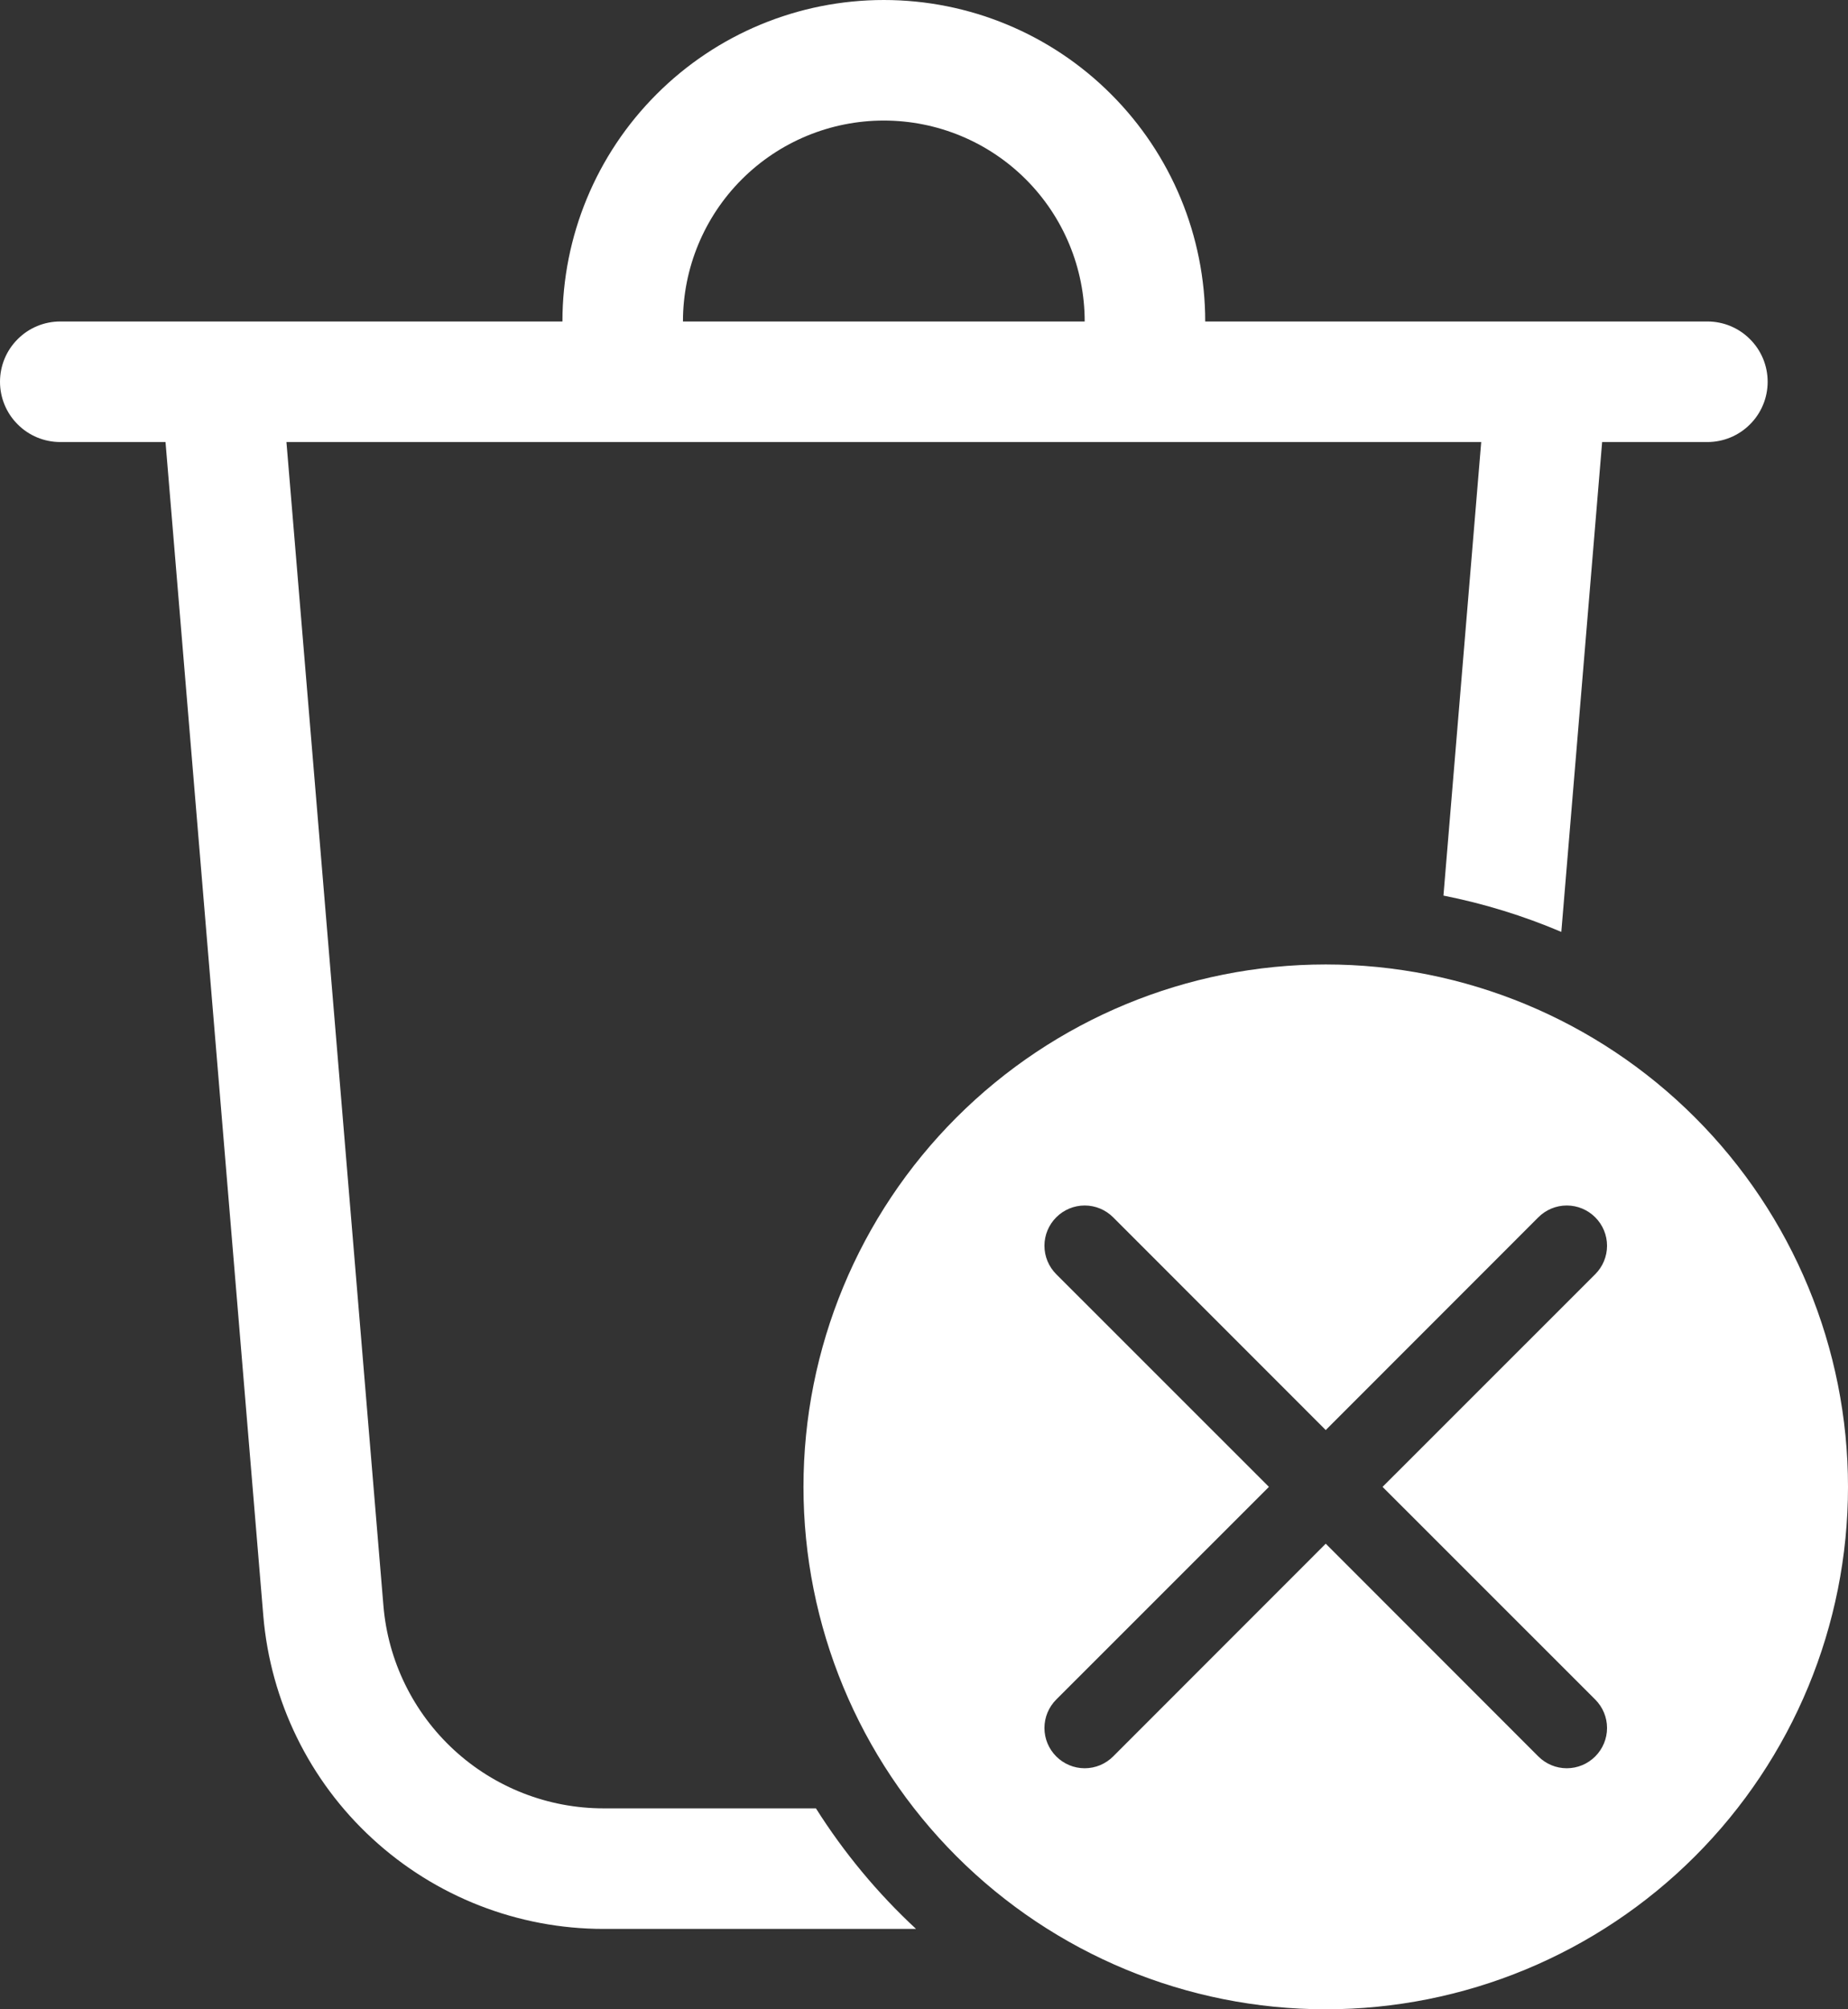 <svg width="23" height="25" viewBox="0 0 23 25" fill="none" xmlns="http://www.w3.org/2000/svg">
<rect x="0" y="0" width="23" height="25" fill="#333333" stroke="none"/>
<path d="M13.5 4C13.5 3.337 13.237 2.701 12.768 2.232C12.299 1.763 11.663 1.5 11 1.5C10.337 1.5 9.701 1.763 9.232 2.232C8.763 2.701 8.5 3.337 8.5 4H13.5ZM7 4C7 2.939 7.421 1.922 8.172 1.172C8.922 0.421 9.939 0 11 0C12.061 0 13.078 0.421 13.828 1.172C14.579 1.922 15 2.939 15 4H21.25C21.449 4 21.64 4.079 21.78 4.22C21.921 4.36 22 4.551 22 4.75C22 4.949 21.921 5.14 21.78 5.28C21.64 5.421 21.449 5.5 21.25 5.5H19.94L19.432 11.595C18.96 11.394 18.468 11.243 17.965 11.143L18.435 5.5H3.565L4.772 19.978C4.829 20.665 5.143 21.306 5.65 21.773C6.158 22.241 6.822 22.5 7.512 22.5H10.155C10.504 23.052 10.922 23.556 11.401 24H7.512C6.446 24 5.419 23.599 4.635 22.877C3.85 22.156 3.366 21.165 3.277 20.103L2.06 5.5H0.75C0.551 5.5 0.36 5.421 0.22 5.28C0.079 5.14 0 4.949 0 4.75C0 4.551 0.079 4.36 0.22 4.22C0.36 4.079 0.551 4 0.75 4H7ZM23 18.5C23 20.224 22.315 21.877 21.096 23.096C19.877 24.315 18.224 25 16.5 25C14.776 25 13.123 24.315 11.904 23.096C10.685 21.877 10 20.224 10 18.5C10 16.776 10.685 15.123 11.904 13.904C13.123 12.685 14.776 12 16.5 12C18.224 12 19.877 12.685 21.096 13.904C22.315 15.123 23 16.776 23 18.5V18.5ZM16.5 17.793L13.854 15.146C13.76 15.052 13.633 14.999 13.5 14.999C13.367 14.999 13.24 15.052 13.146 15.146C13.052 15.24 12.999 15.367 12.999 15.5C12.999 15.633 13.052 15.76 13.146 15.854L15.793 18.5L13.146 21.146C13.052 21.24 12.999 21.367 12.999 21.5C12.999 21.633 13.052 21.76 13.146 21.854C13.24 21.948 13.367 22.001 13.5 22.001C13.633 22.001 13.76 21.948 13.854 21.854L16.5 19.207L19.146 21.854C19.24 21.948 19.367 22.001 19.5 22.001C19.633 22.001 19.76 21.948 19.854 21.854C19.948 21.76 20.001 21.633 20.001 21.5C20.001 21.367 19.948 21.24 19.854 21.146L17.207 18.5L19.854 15.854C19.948 15.76 20.001 15.633 20.001 15.5C20.001 15.367 19.948 15.24 19.854 15.146C19.76 15.052 19.633 14.999 19.5 14.999C19.367 14.999 19.24 15.052 19.146 15.146L16.5 17.793Z" fill="white"/>
</svg>
